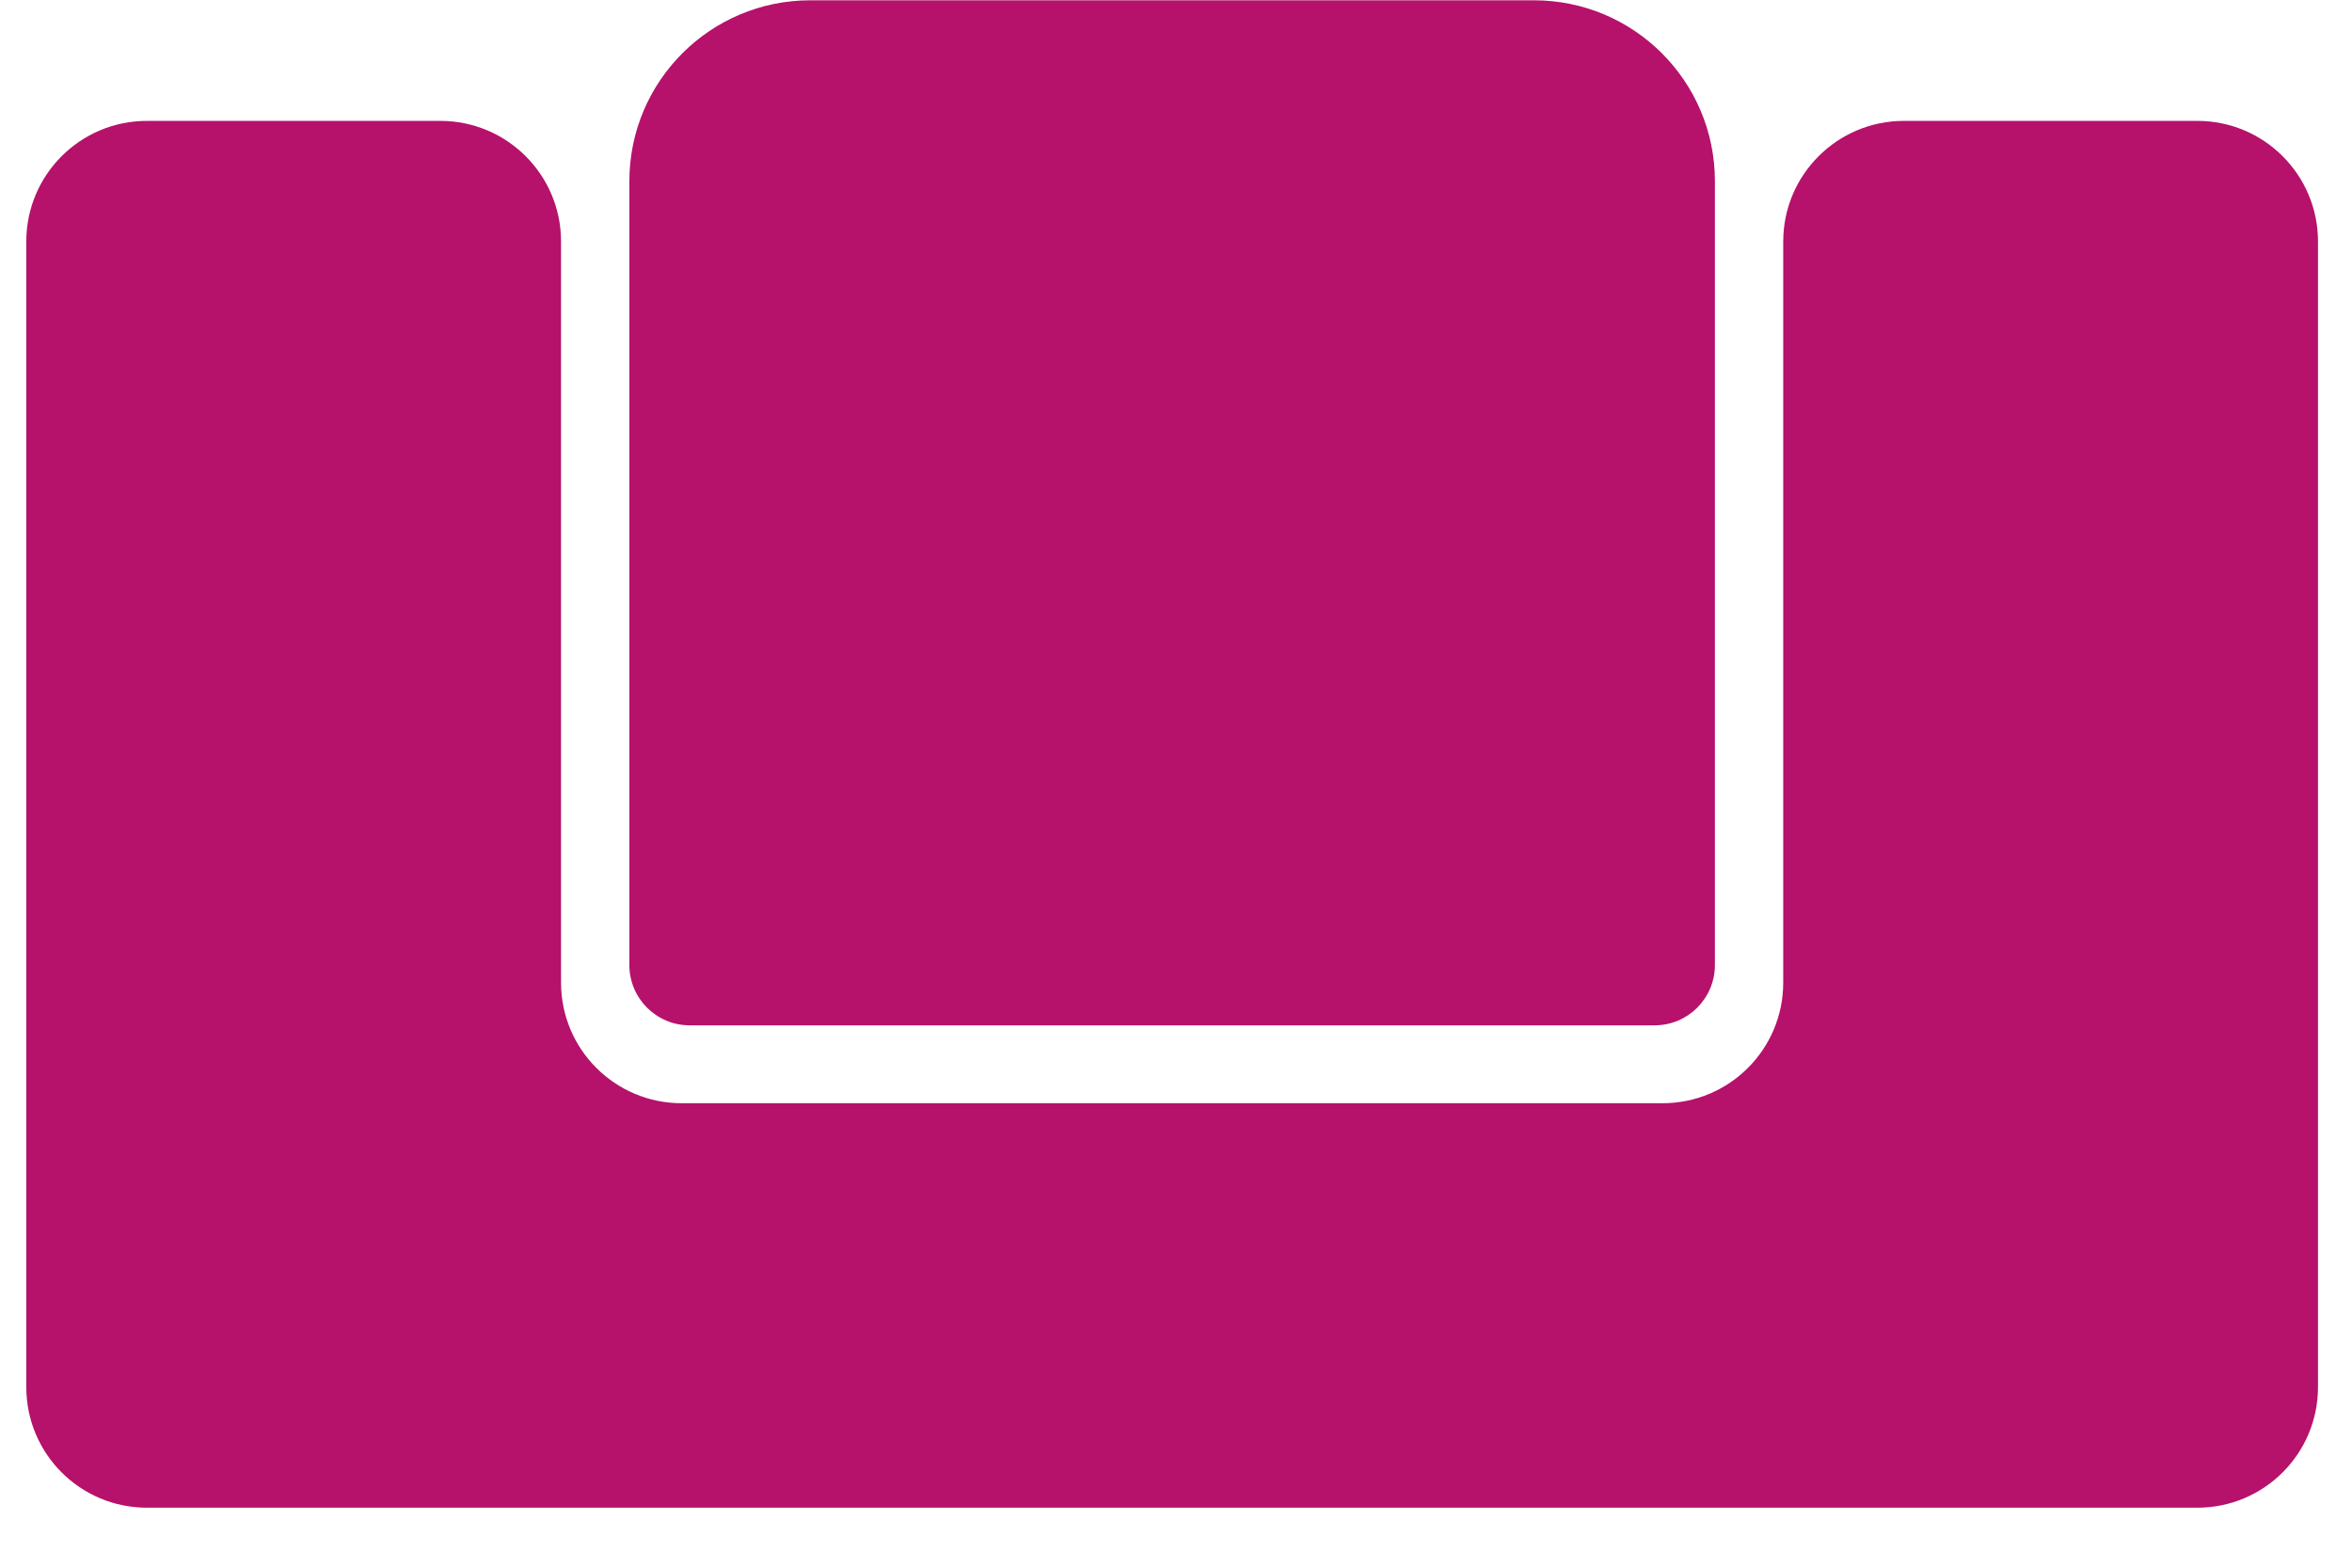 <svg width="39" height="26" viewBox="0 0 39 26" fill="none" xmlns="http://www.w3.org/2000/svg">
<path d="M13.436 0.005C11.779 0.005 10.436 1.349 10.436 3.005V16.005C10.436 16.558 10.884 17.005 11.436 17.005H27.436C27.988 17.005 28.436 16.558 28.436 16.005V3.005C28.436 1.349 27.093 0.005 25.436 0.005H13.436Z" fill="#B6116B"/>
<path d="M2.436 2.005C1.331 2.005 0.436 2.901 0.436 4.005V23.005C0.436 24.11 1.331 25.005 2.436 25.005H36.436C37.541 25.005 38.436 24.11 38.436 23.005V4.005C38.436 2.901 37.541 2.005 36.436 2.005H31.569C30.465 2.005 29.569 2.901 29.569 4.005V16.297C29.569 17.402 28.674 18.297 27.569 18.297H11.303C10.198 18.297 9.303 17.402 9.303 16.297V4.005C9.303 2.901 8.407 2.005 7.303 2.005H2.436Z" fill="#B6116B"/>
</svg>
